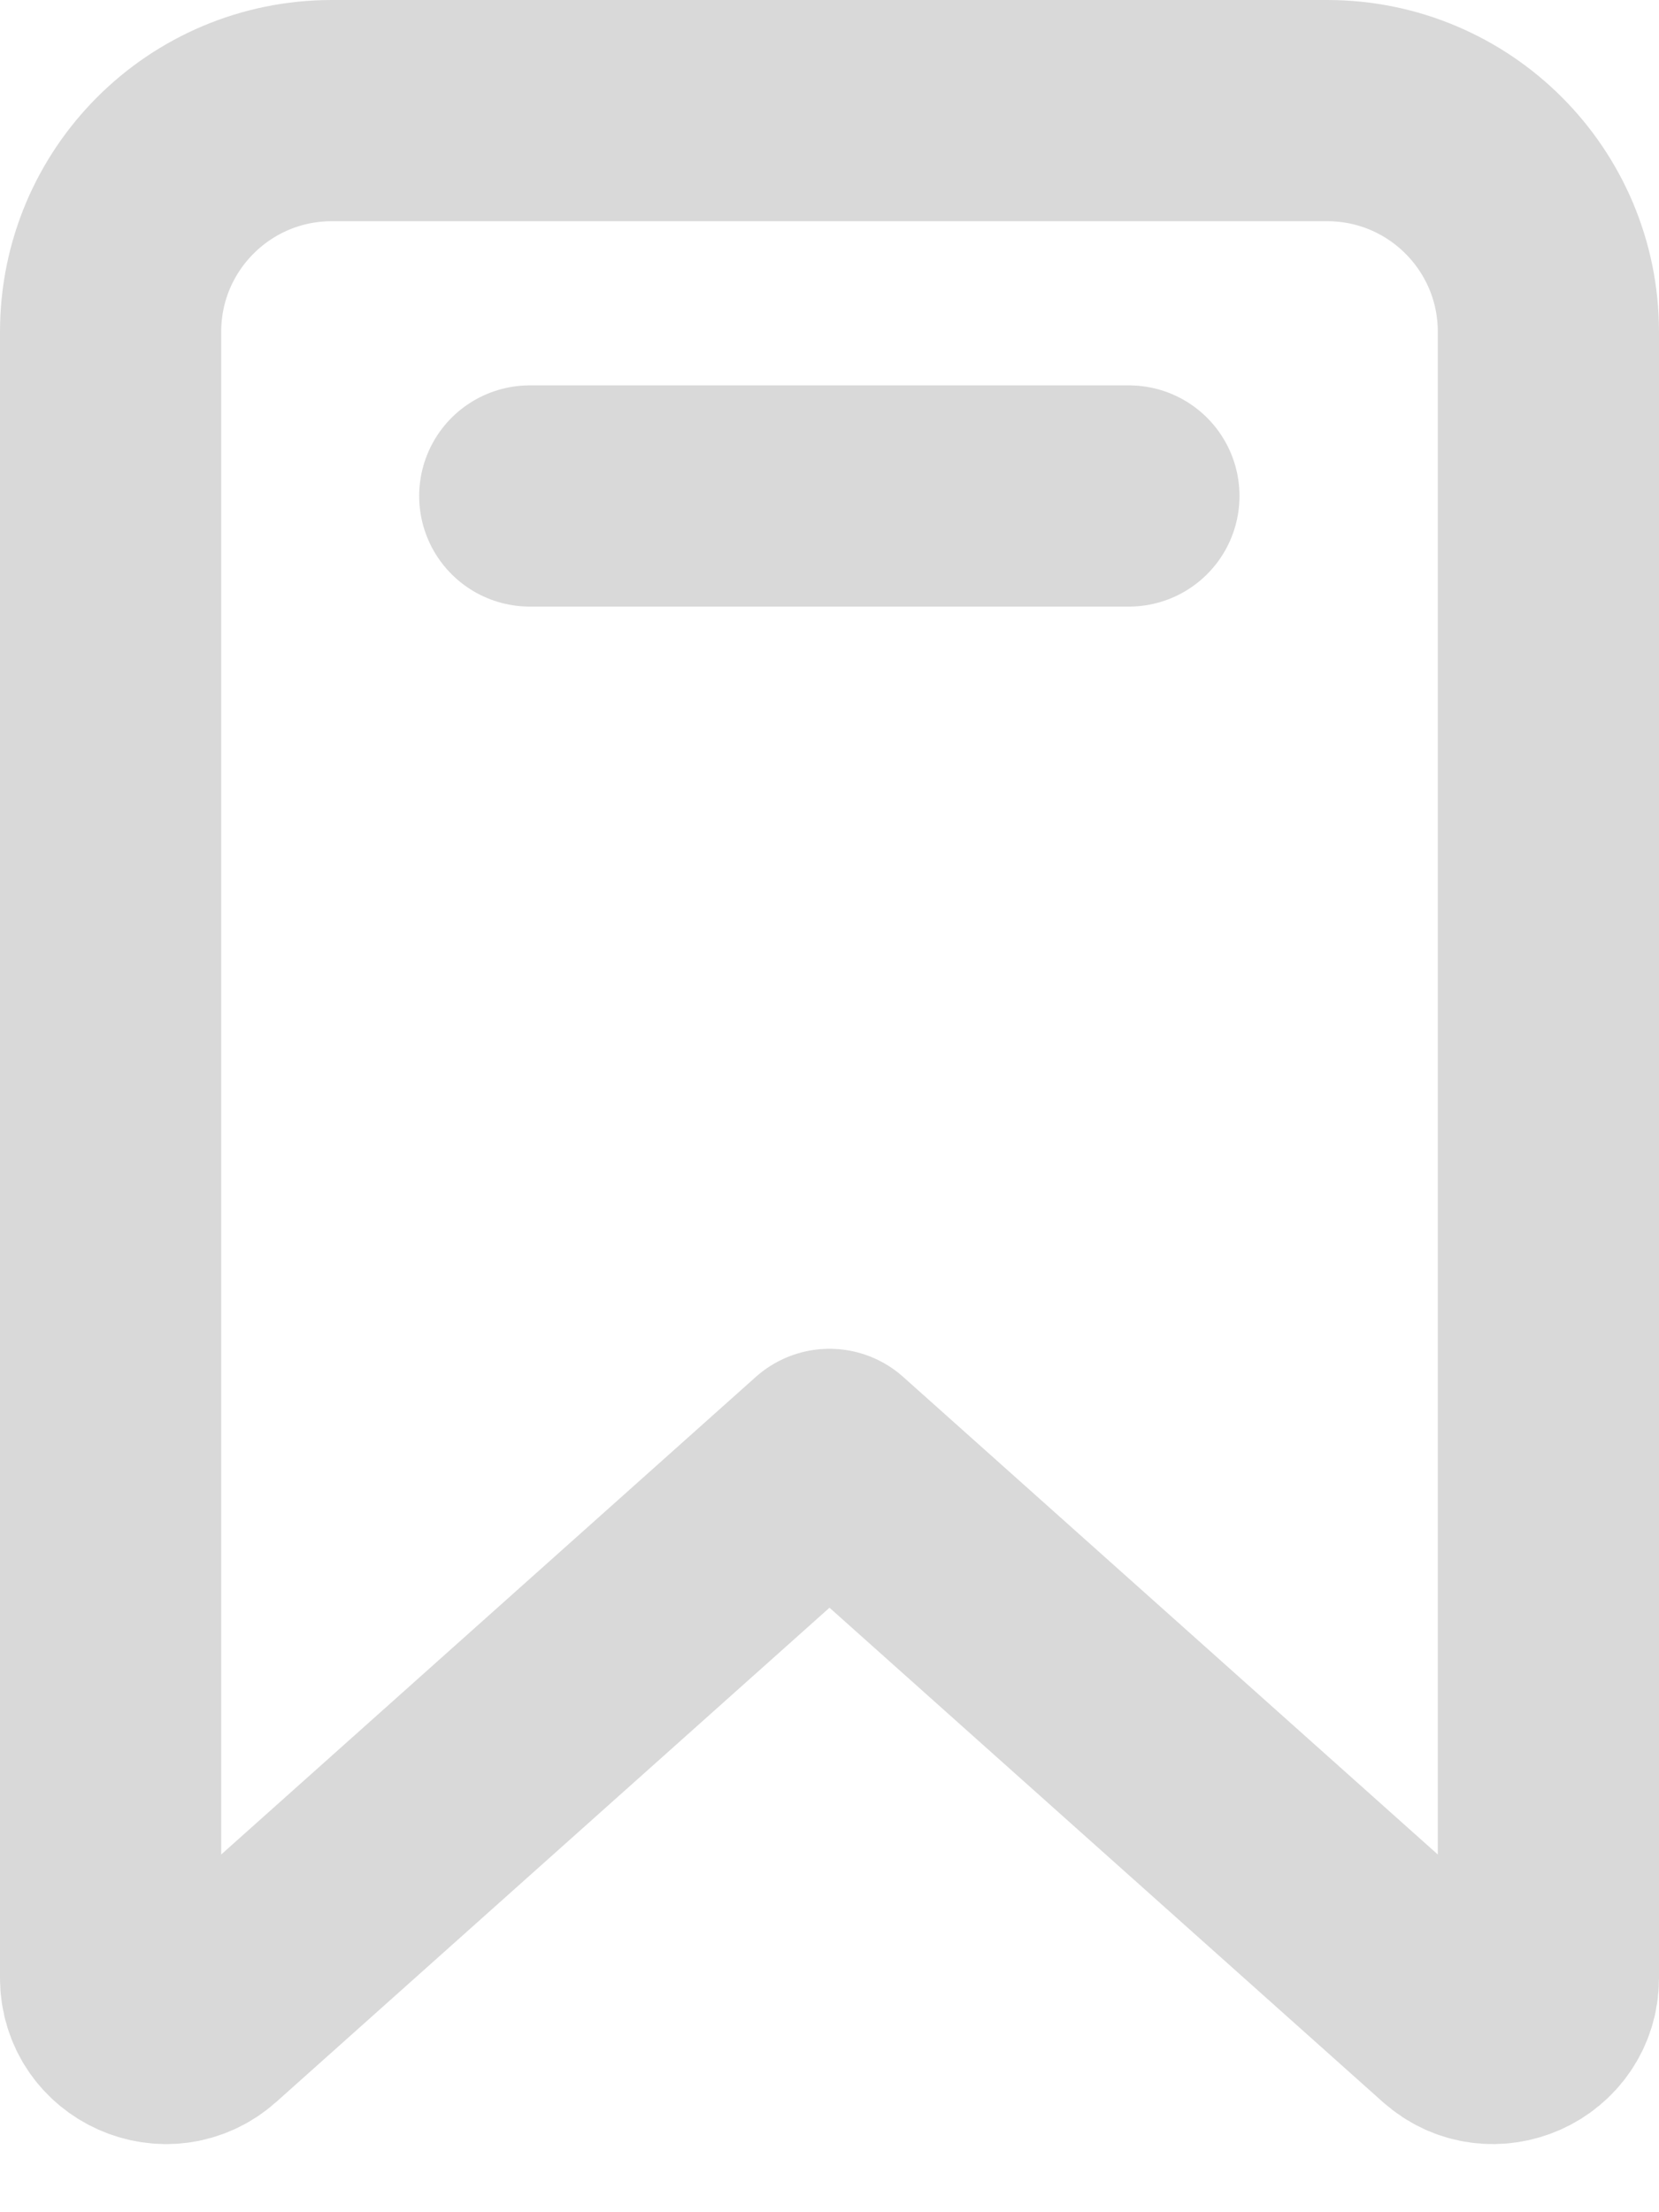 <svg width="15" height="20" viewBox="0 0 15 20" fill="none" xmlns="http://www.w3.org/2000/svg">
<path d="M4.79 4.484H10.207M7.5 13.194L13.167 18.256C13.489 18.544 14 18.315 14 17.883V3C14 1.895 13.105 1 12 1H3C1.895 1 1 1.895 1 3V17.883C1 18.315 1.511 18.544 1.833 18.256L7.5 13.194Z" stroke="#D9D9D9" stroke-width="2" stroke-linecap="round" stroke-linejoin="round"/>
</svg>
